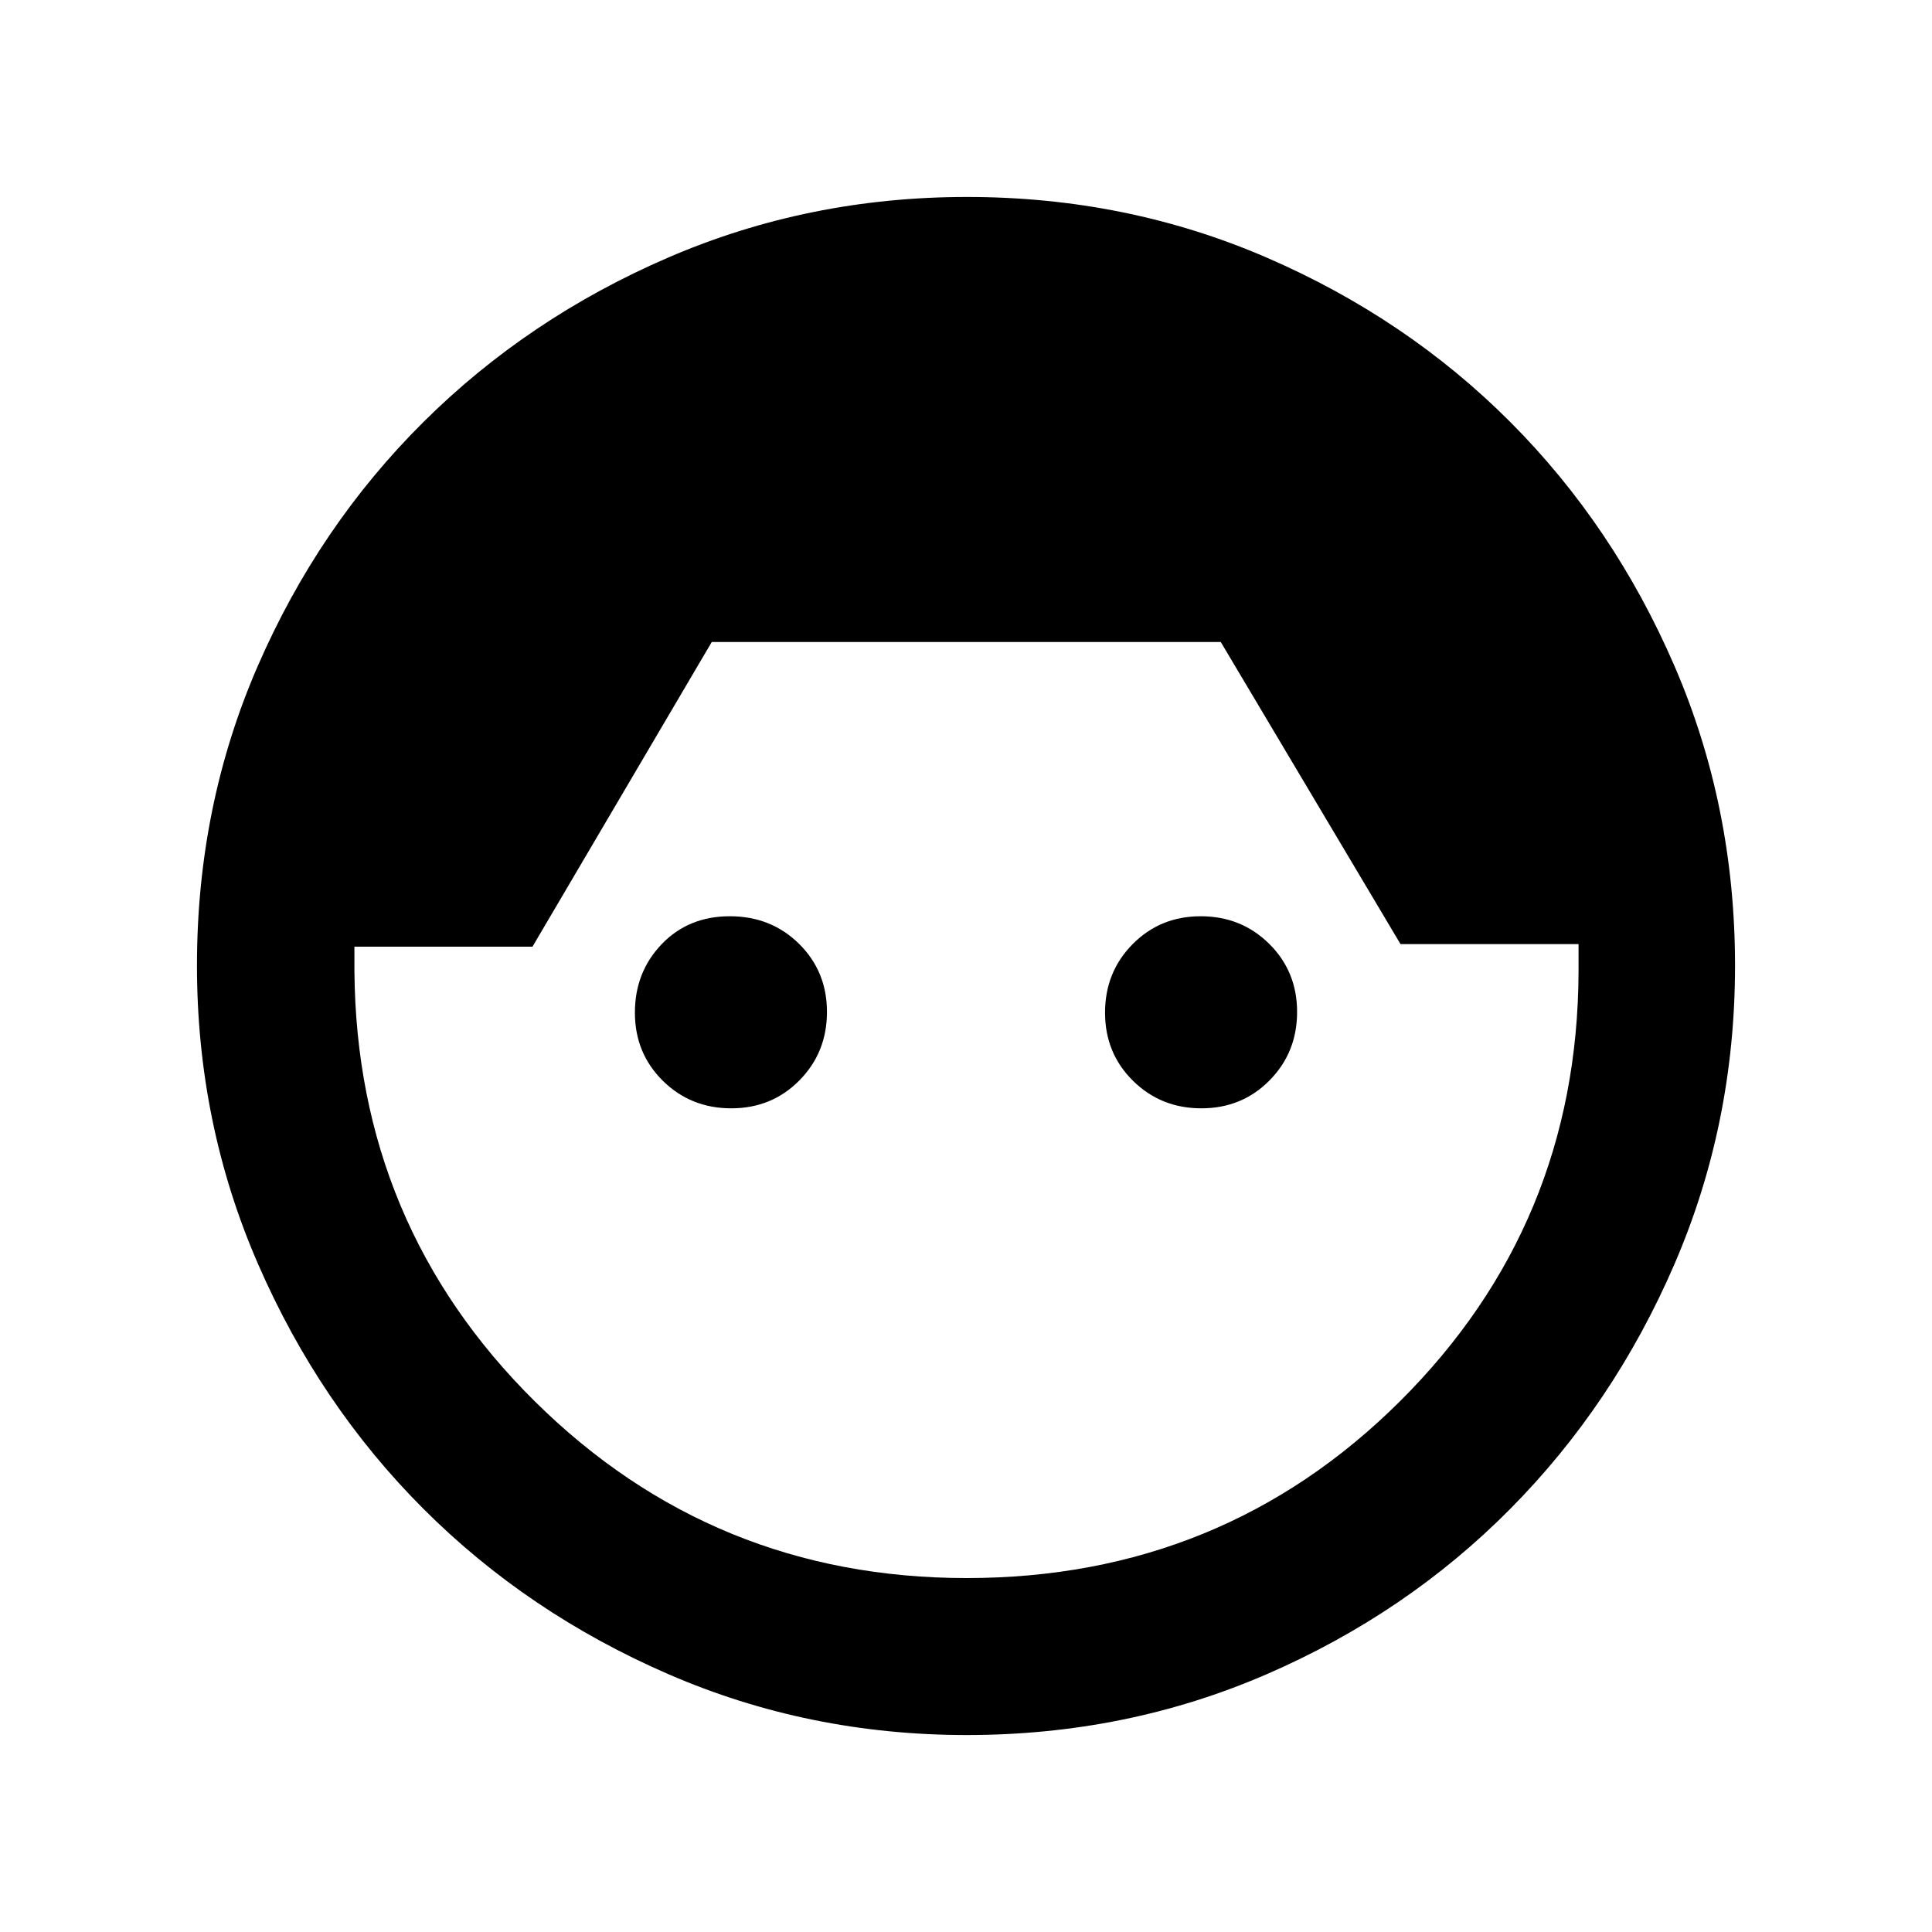 <svg xmlns="http://www.w3.org/2000/svg" height="20" viewBox="0 -960 960 960" width="20"><path d="M480.33-97.87q-78.64 0-148.42-30.33-69.79-30.33-121.49-82.04-51.7-51.7-82.13-121.51-30.42-69.8-30.42-148.51 0-79.39 30.23-148.84 30.23-69.46 82.27-121.17 52.04-51.72 121.74-81.79 69.71-30.07 148.34-30.07 79.29 0 148.91 30.11 69.62 30.12 121.11 81.74 51.5 51.62 81.58 121.24 30.08 69.61 30.08 148.88 0 78.58-30.09 148.28-30.09 69.69-81.68 121.72Q698.77-158.12 629.2-128q-69.57 30.13-148.87 30.13Zm-.02-78q127.02 0 215.31-87.83t88.75-213.43v-13.74h-88.46L606.59-641H353.67l-89.08 151.39h-88.48v11.98q.96 126.21 89.67 213.99 88.72 87.77 214.53 87.77ZM363.36-409.28q-20.14 0-34.01-13.7-13.87-13.7-13.87-33.85 0-20.15 13.31-34.02 13.31-13.87 33.85-13.87 20.53 0 34.4 13.7 13.87 13.7 13.87 33.85 0 20.15-13.7 34.02-13.7 13.87-33.85 13.87Zm233.61 0q-20.14 0-34.01-13.7-13.87-13.7-13.87-33.85 0-20.15 13.7-34.02 13.7-13.87 33.85-13.87 20.14 0 34.01 13.7 13.87 13.7 13.87 33.85 0 20.15-13.7 34.02-13.7 13.87-33.85 13.87Z"/></svg>